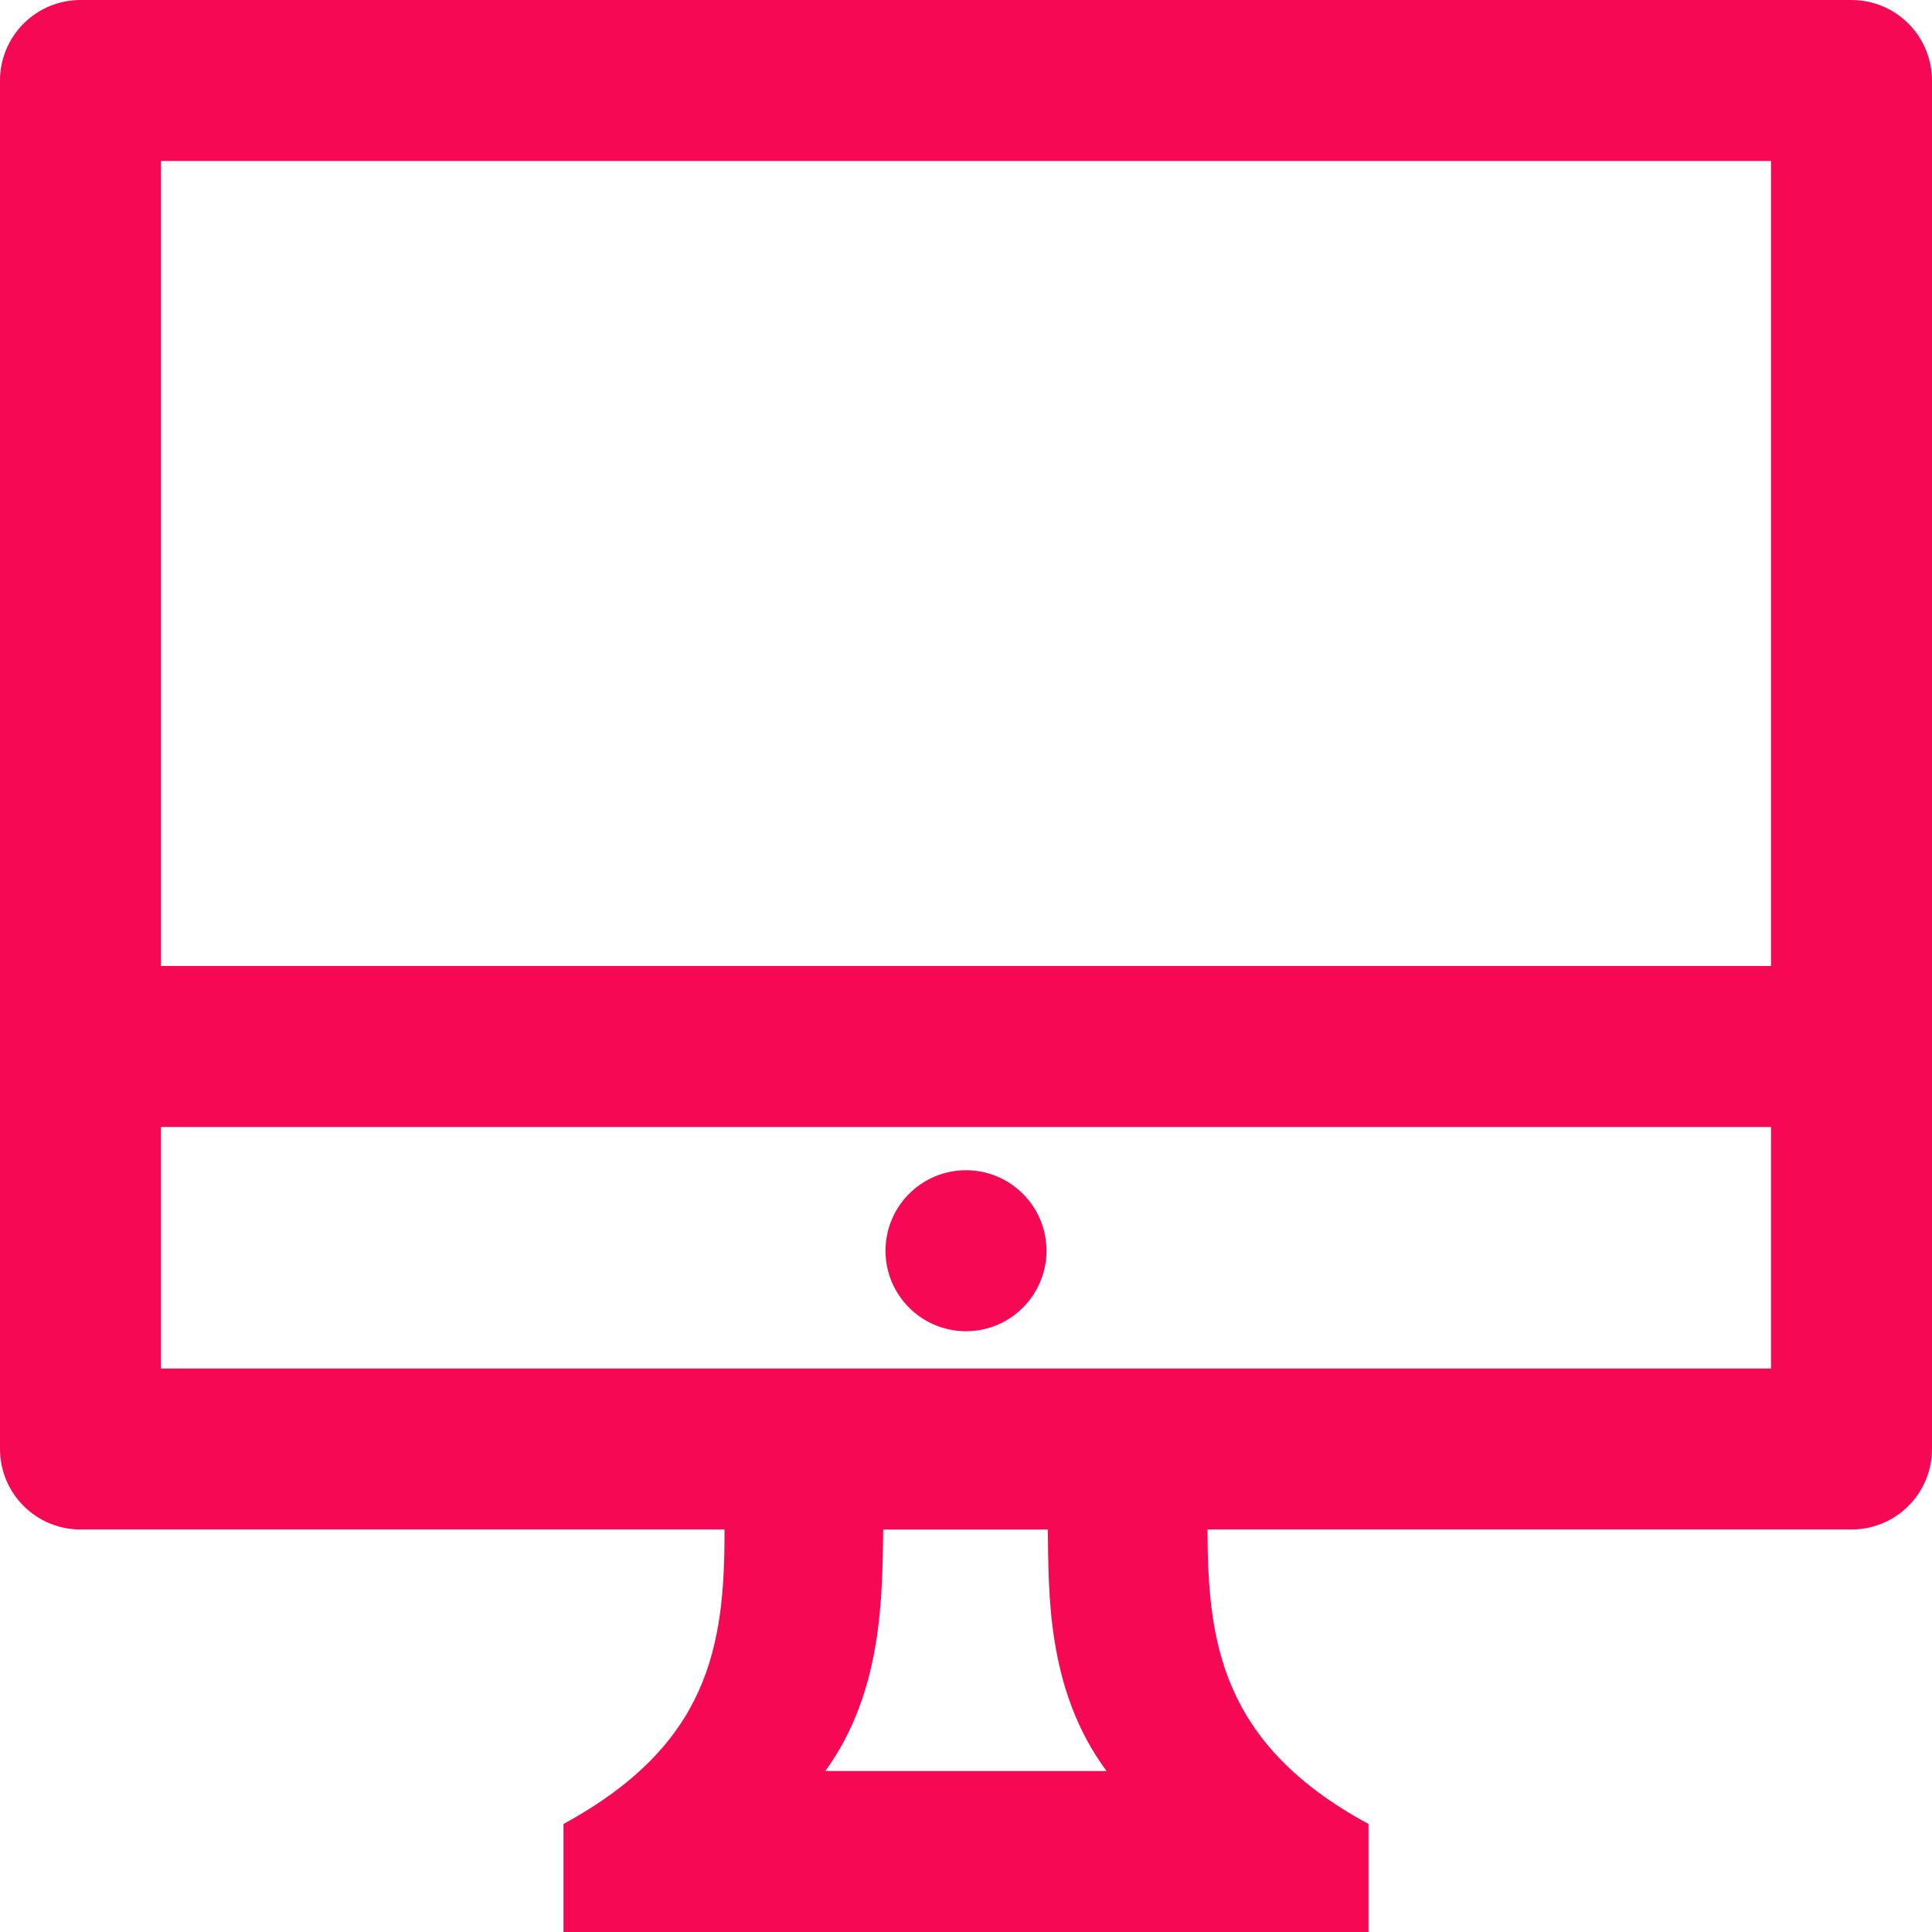 <svg width="24" height="24" xmlns="http://www.w3.org/2000/svg" fill="#F60954" clip-rule="evenodd"><path d="M17 24h-10v-1.342c1.808-.985 2.005-2.205 2-3.658h-8c-.265 0-.52-.105-.707-.293-.188-.187-.293-.442-.293-.707v-17c0-.265.105-.52.293-.707.187-.188.442-.293.707-.293h22c.265 0 .52.105.707.293.188.187.293.442.293.707v17c0 .265-.105.52-.293.707-.187.188-.442.293-.707.293h-8c.004 1.374.155 2.66 2 3.658v1.342zm-3.984-5h-2.044c-.015.802.004 2.003-.719 3h3.493c-.757-1.02-.716-2.25-.73-3zm8.984-5h-20v3h20v-3zm-10 .537c.552 0 1 .448 1 1s-.448 1-1 1-1-.448-1-1 .448-1 1-1zm-10-12.537v10h20v-10h-20z"/></svg>